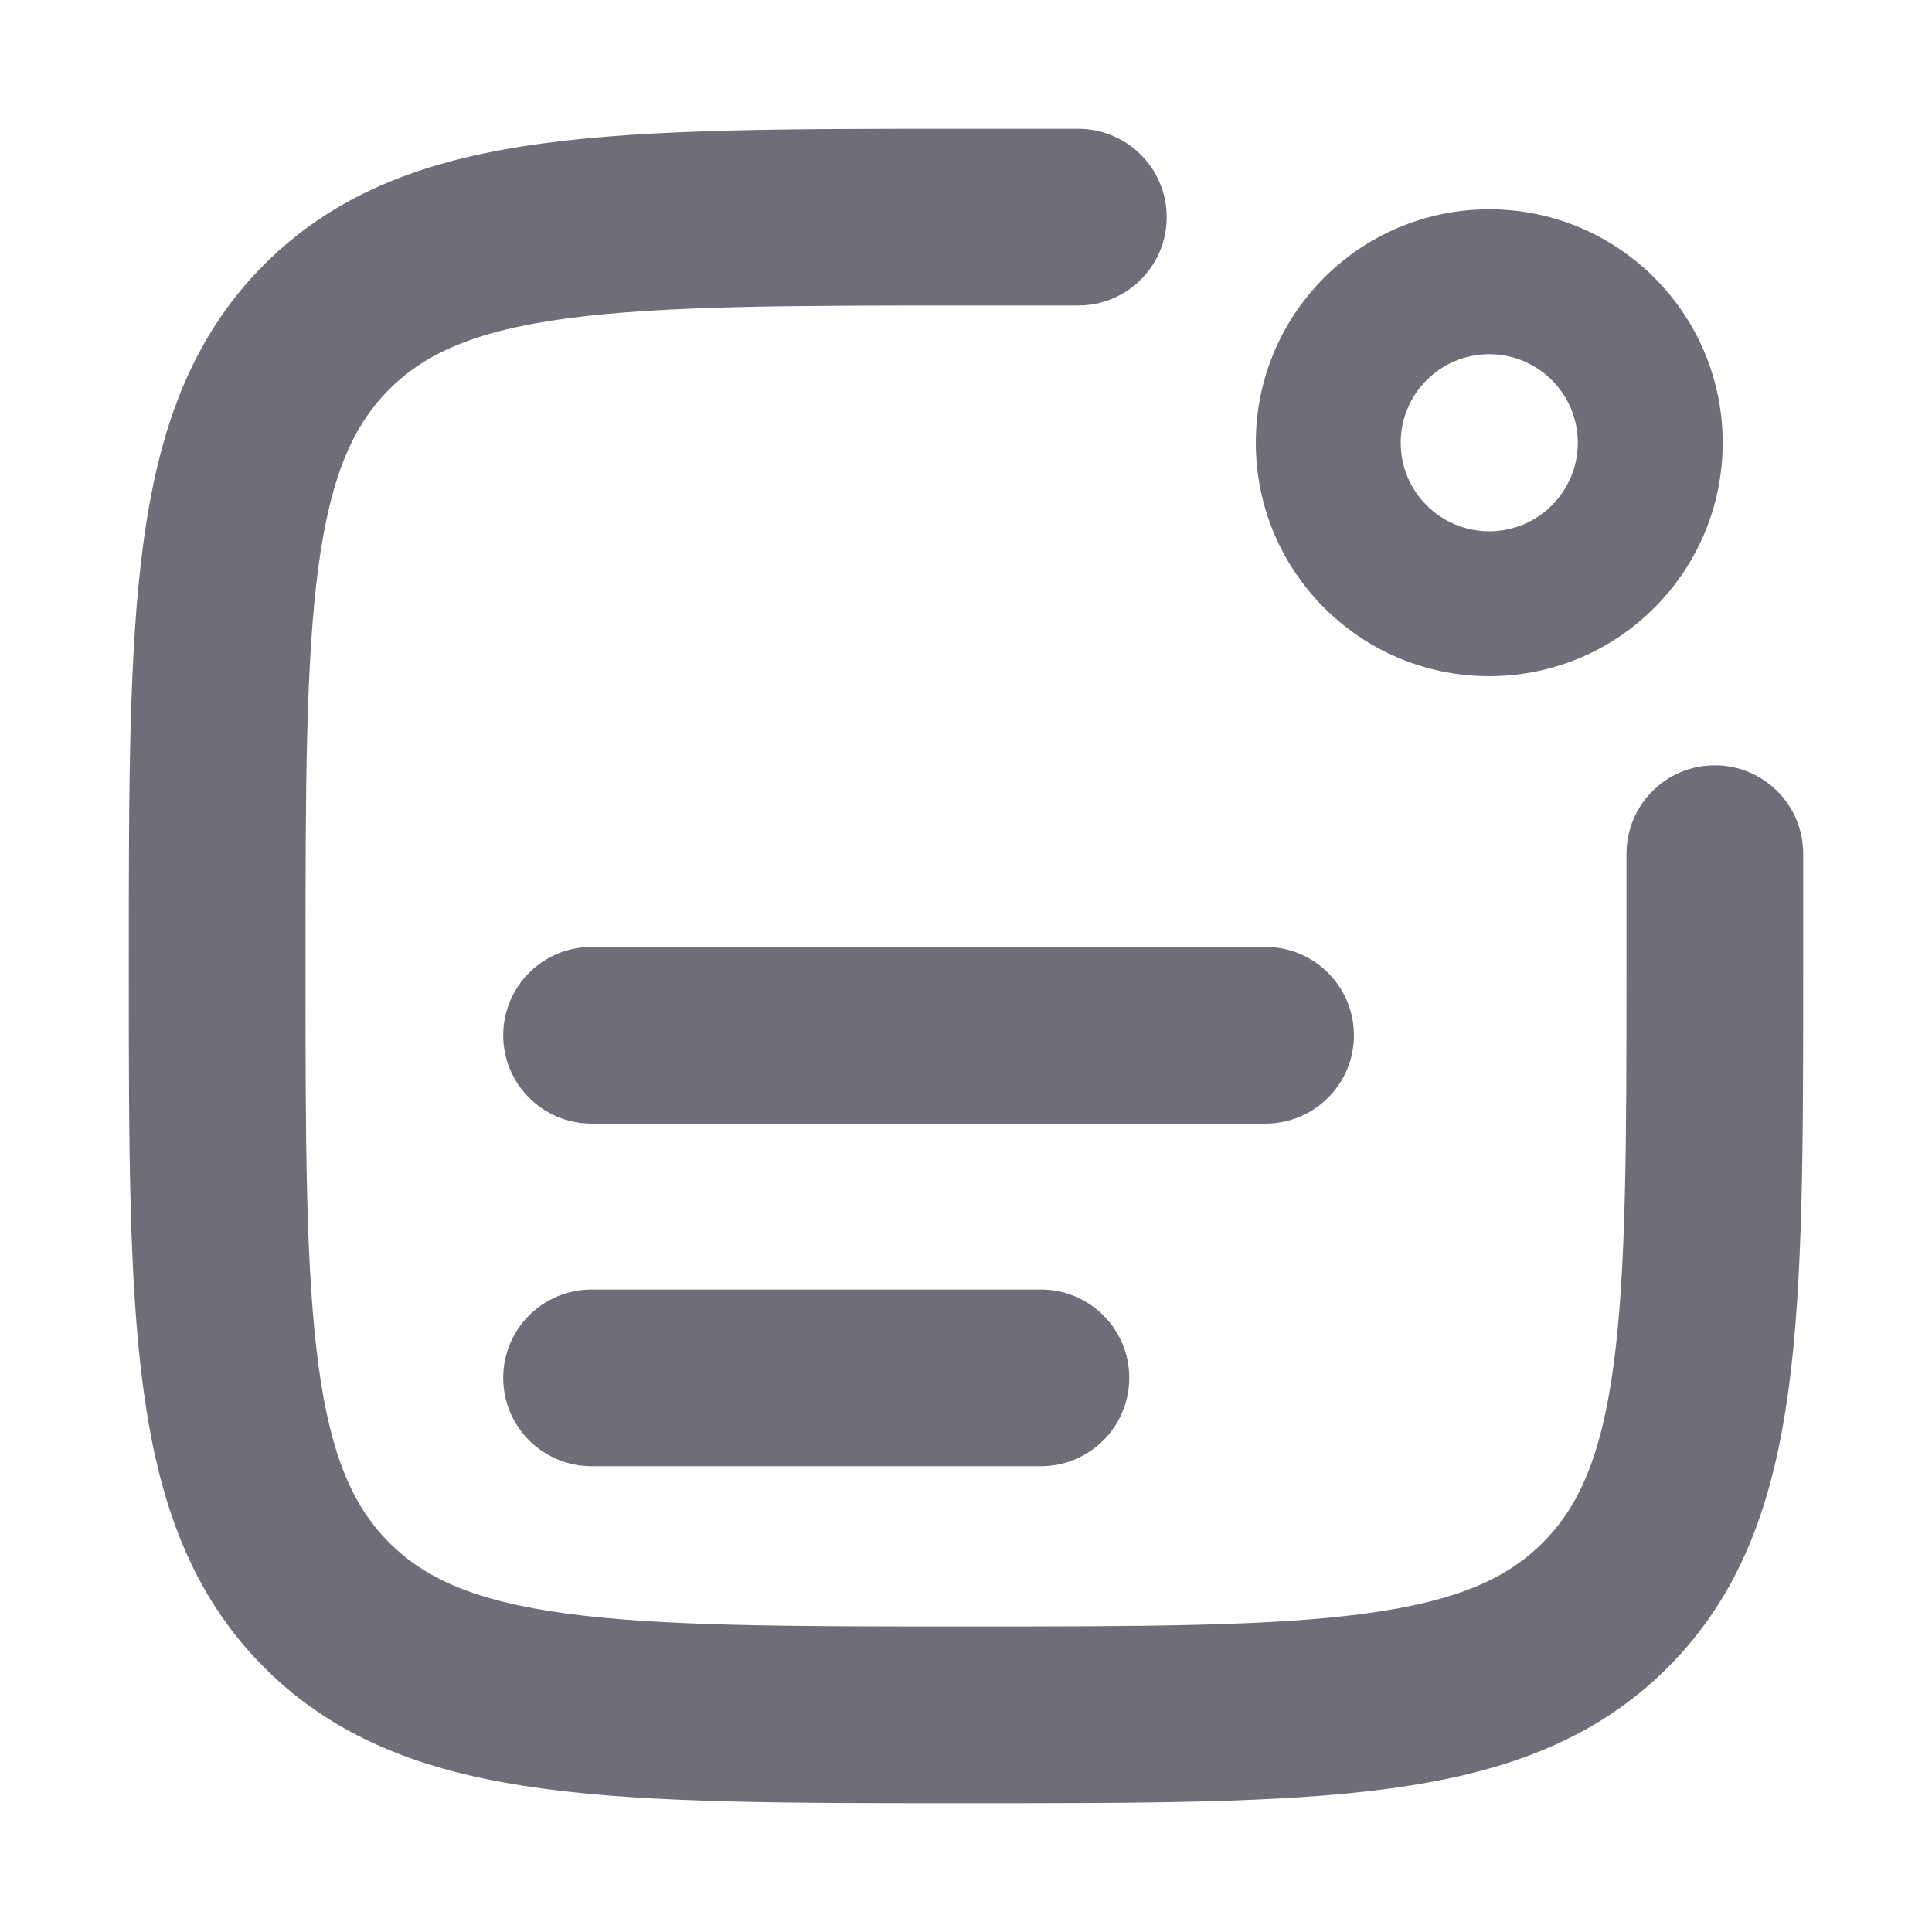 <svg width="24" height="24" viewBox="0 0 24 24" fill="none" xmlns="http://www.w3.org/2000/svg">
<path d="M11.947 2C9.799 2 8.116 2 6.803 2.177C5.46 2.357 4.399 2.734 3.567 3.567C2.734 4.399 2.357 5.46 2.177 6.803C2 8.116 2 9.799 2 11.947V12.053C2 14.201 2 15.883 2.177 17.197C2.357 18.541 2.734 19.601 3.567 20.433C4.399 21.266 5.46 21.643 6.803 21.823C8.116 22 9.799 22 11.947 22H12.053C14.201 22 15.883 22 17.197 21.823C18.541 21.643 19.601 21.266 20.433 20.433C21.266 19.601 21.643 18.541 21.823 17.197C22 15.883 22 14.201 22 12.053V10.605C22 10.219 21.688 9.907 21.302 9.907C20.917 9.907 20.605 10.219 20.605 10.605V12C20.605 14.212 20.603 15.801 20.441 17.011C20.281 18.2 19.977 18.917 19.447 19.447C18.917 19.977 18.2 20.281 17.011 20.441C15.801 20.603 14.212 20.605 12 20.605C9.788 20.605 8.199 20.603 6.989 20.441C5.8 20.281 5.083 19.977 4.553 19.447C4.023 18.917 3.719 18.2 3.559 17.011C3.397 15.801 3.395 14.212 3.395 12C3.395 9.788 3.397 8.199 3.559 6.989C3.719 5.8 4.023 5.083 4.553 4.553C5.083 4.023 5.8 3.719 6.989 3.559C8.199 3.397 9.788 3.395 12 3.395H13.395C13.781 3.395 14.093 3.083 14.093 2.698C14.093 2.312 13.781 2 13.395 2H11.947Z" fill="#706D79" stroke="#706D79" stroke-width="0.8"/>
<path fill-rule="evenodd" clip-rule="evenodd" d="M18.5 3C17.119 3 16 4.119 16 5.5C16 6.881 17.119 8 18.5 8C19.881 8 21 6.881 21 5.5C21 4.119 19.881 3 18.5 3ZM17 5.5C17 4.672 17.672 4 18.5 4C19.328 4 20 4.672 20 5.5C20 6.328 19.328 7 18.5 7C17.672 7 17 6.328 17 5.5Z" fill="#706D79" stroke="#706D79" stroke-width="0.8"/>
<path d="M6.651 12.861C6.651 12.475 6.964 12.163 7.349 12.163H15.721C16.106 12.163 16.419 12.475 16.419 12.861C16.419 13.246 16.106 13.558 15.721 13.558H7.349C6.964 13.558 6.651 13.246 6.651 12.861Z" fill="#706D79" stroke="#706D79" stroke-width="0.8"/>
<path d="M7.349 16.419C6.963 16.419 6.651 16.731 6.651 17.116C6.651 17.502 6.963 17.814 7.349 17.814H12.93C13.316 17.814 13.628 17.502 13.628 17.116C13.628 16.731 13.316 16.419 12.93 16.419H7.349Z" fill="#706D79" stroke="#706D79" stroke-width="0.8"/>
</svg>
